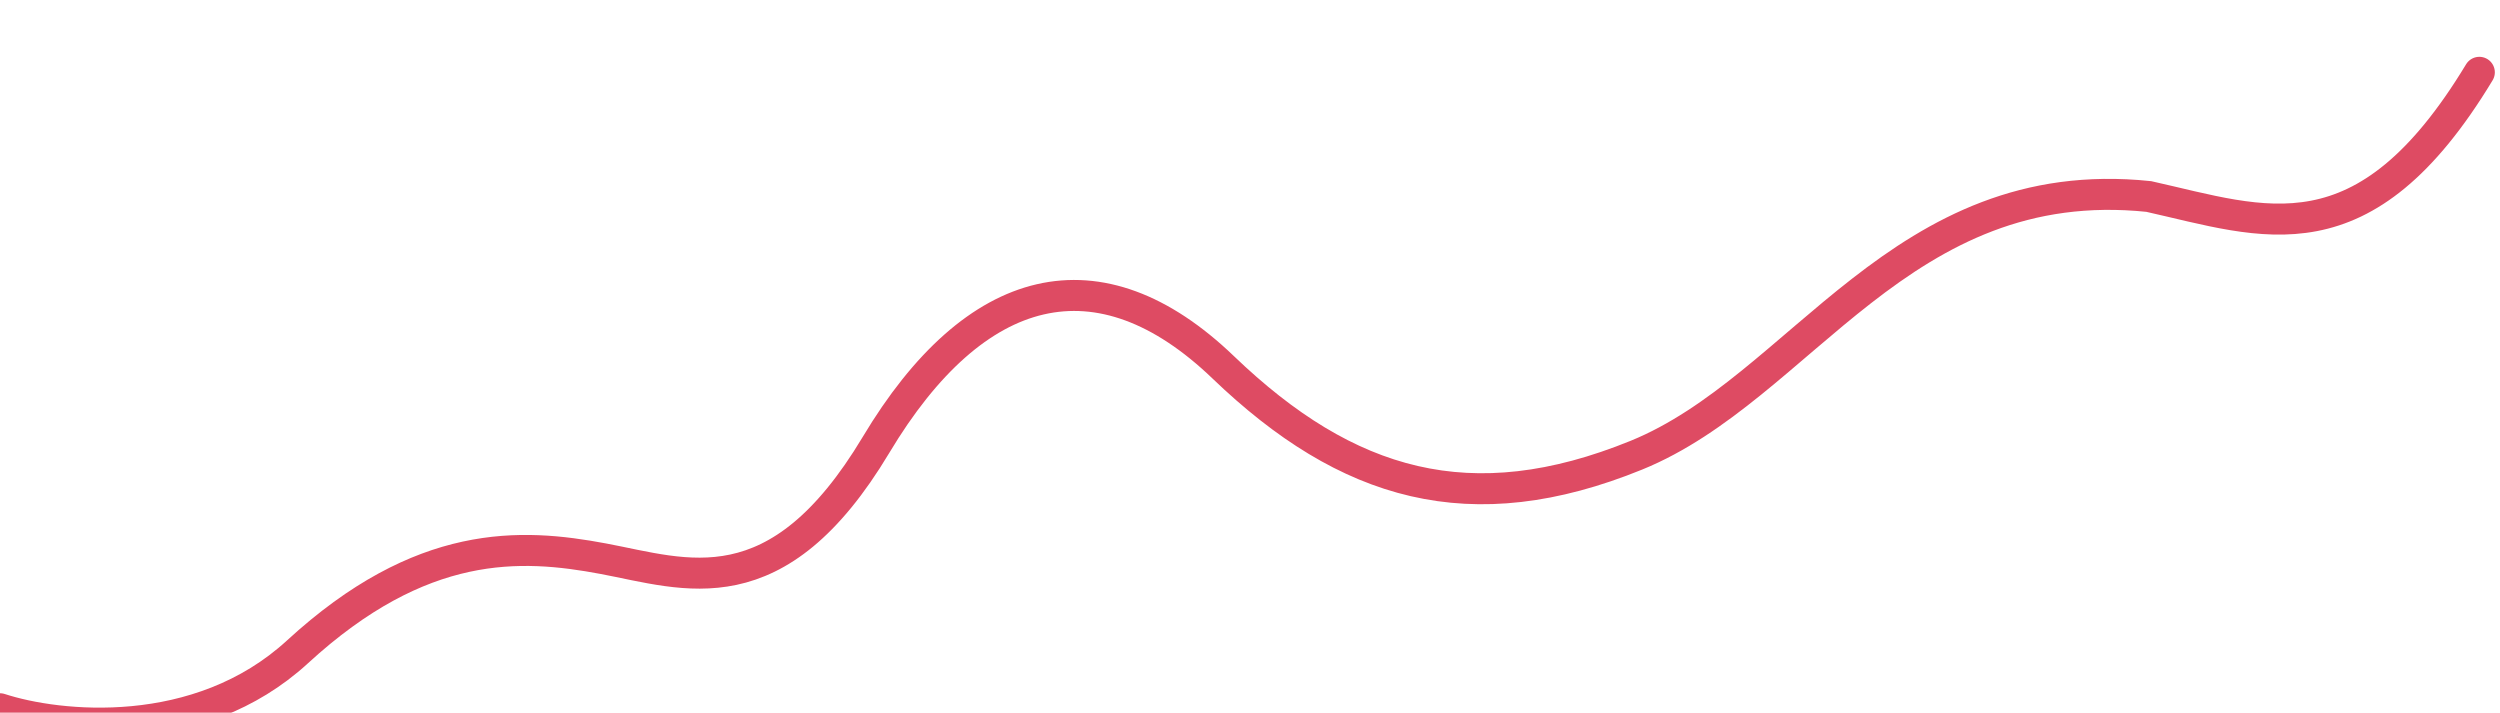 <svg width="242" height="69" viewBox="0 0 242 69" fill="none" xmlns="http://www.w3.org/2000/svg">
<g filter="url(#filter0_d_3108_1067)">
<path d="M0 65.607C5.6 67.443 19.2 68.913 28.8 60.097C40.8 49.078 50.4 49.579 58.4 51.082C66.4 52.584 75.2 56.09 84.8 40.063C94.4 24.035 106.4 21.03 118.4 32.55C130.4 44.07 142.4 47.576 158.4 41.064C174.4 34.553 184 13.517 208 16.021C219.2 18.525 228.8 22.532 240 4" stroke="#DE4B63" stroke-width="3" stroke-linecap="round"/>
</g>
<defs>
<filter id="filter0_d_3108_1067" x="-6.5" y="0.5" width="253.001" height="76" filterUnits="userSpaceOnUse" color-interpolation-filters="sRGB">
<feFlood flood-opacity="0" result="BackgroundImageFix"/>
<feColorMatrix in="SourceAlpha" type="matrix" values="0 0 0 0 0 0 0 0 0 0 0 0 0 0 0 0 0 0 127 0" result="hardAlpha"/>
<feOffset dy="3"/>
<feGaussianBlur stdDeviation="2.5"/>
<feColorMatrix type="matrix" values="0 0 0 0 0 0 0 0 0 0 0 0 0 0 0 0 0 0 0.1 0"/>
<feBlend mode="normal" in2="BackgroundImageFix" result="effect1_dropShadow_3108_1067"/>
<feBlend mode="normal" in="SourceGraphic" in2="effect1_dropShadow_3108_1067" result="shape"/>
</filter>
</defs>
</svg>
